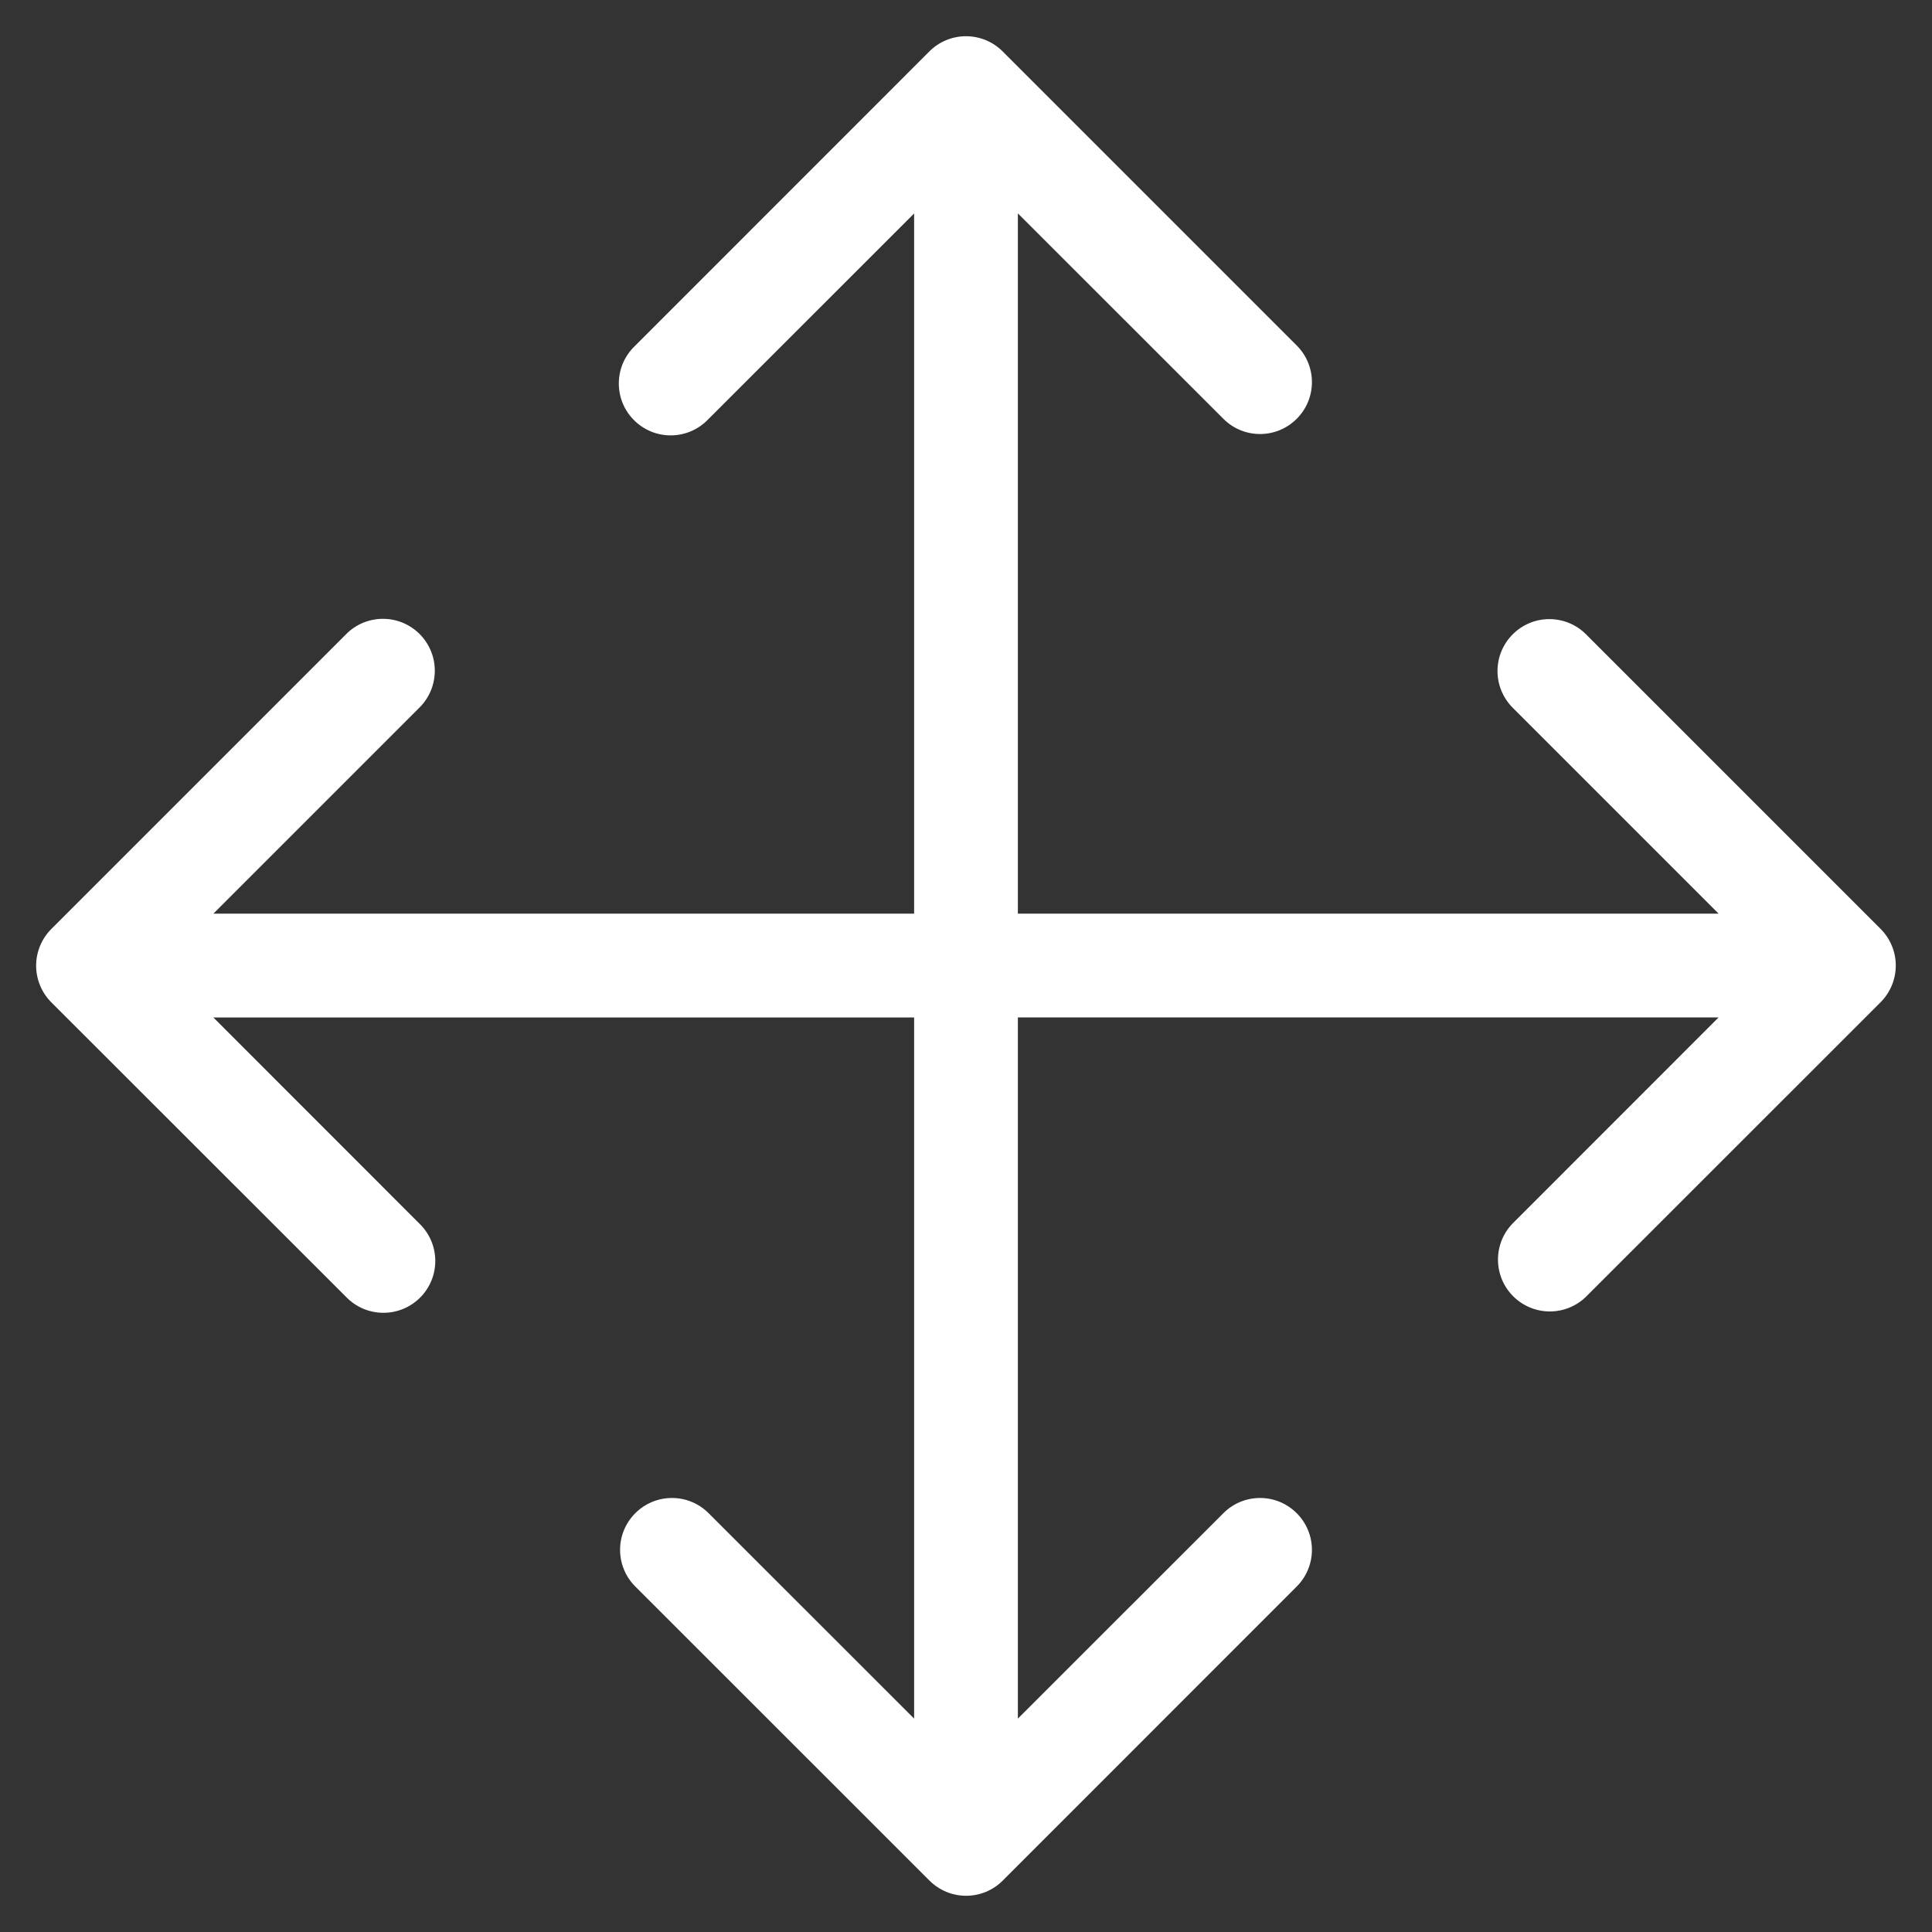 ﻿<?xml version="1.0" encoding="utf-8"?>
<svg version="1.1" xmlns:xlink="http://www.w3.org/1999/xlink" width="20px" height="20px" xmlns="http://www.w3.org/2000/svg">
  <rect width="100%" height="100%" fill="#333333" stroke="none"/>
  <g transform="matrix(1 0 0 1 -3452 -1178 )">
    <path d="M 19.625 9.995  C 19.625 9.852  19.568 9.716  19.467 9.615  L 16.417 6.565  C 16.317 6.465  16.181 6.409  16.039 6.409  C 15.743 6.409  15.502 6.65  15.502 6.947  C 15.502 7.088  15.558 7.224  15.658 7.325  L 17.791 9.458  L 10.537 9.458  L 10.537 2.209  L 12.671 4.342  C 12.771 4.439  12.904 4.493  13.044 4.493  C 13.34 4.493  13.581 4.252  13.581 3.956  C 13.581 3.817  13.527 3.683  13.43 3.583  L 10.38 0.533  C 10.28 0.432  10.143 0.375  10 0.375  C 9.857 0.375  9.72 0.432  9.62 0.533  L 6.57 3.584  C 6.465 3.685  6.406 3.824  6.406 3.97  C 6.406 4.267  6.647 4.507  6.943 4.507  C 7.089 4.507  7.228 4.448  7.329 4.343  L 9.463 2.21  L 9.463 9.458  L 2.209 9.458  L 4.342 7.325  C 4.444 7.224  4.501 7.087  4.501 6.943  C 4.501 6.647  4.261 6.406  3.964 6.406  C 3.821 6.406  3.683 6.463  3.583 6.565  L 0.532 9.616  C 0.431 9.717  0.374 9.854  0.374 9.996  C 0.374 10.139  0.431 10.276  0.532 10.377  L 3.583 13.426  C 3.684 13.531  3.823 13.59  3.969 13.59  C 4.266 13.59  4.506 13.35  4.506 13.053  C 4.506 12.908  4.447 12.768  4.342 12.667  L 2.209 10.533  L 9.463 10.533  L 9.463 17.791  L 7.329 15.658  C 7.229 15.561  7.096 15.507  6.956 15.507  C 6.66 15.507  6.419 15.748  6.419 16.044  C 6.419 16.183  6.473 16.317  6.57 16.417  L 9.621 19.467  C 9.722 19.568  9.858 19.625  10.001 19.625  C 10.144 19.625  10.281 19.568  10.381 19.467  L 13.43 16.417  C 13.527 16.317  13.581 16.183  13.581 16.044  C 13.581 15.748  13.34 15.507  13.044 15.507  C 12.904 15.507  12.771 15.561  12.671 15.658  L 10.537 17.791  L 10.537 10.532  L 17.791 10.532  L 15.658 12.666  C 15.561 12.766  15.507 12.9  15.507 13.039  C 15.507 13.336  15.748 13.576  16.044 13.576  C 16.183 13.576  16.317 13.522  16.417 13.425  L 19.467 10.376  C 19.568 10.275  19.625 10.138  19.625 9.995  Z " fill-rule="nonzero" fill="#ffffff" stroke="none" transform="matrix(1 0 0 1 3452 1178 )" />
  </g>
</svg>